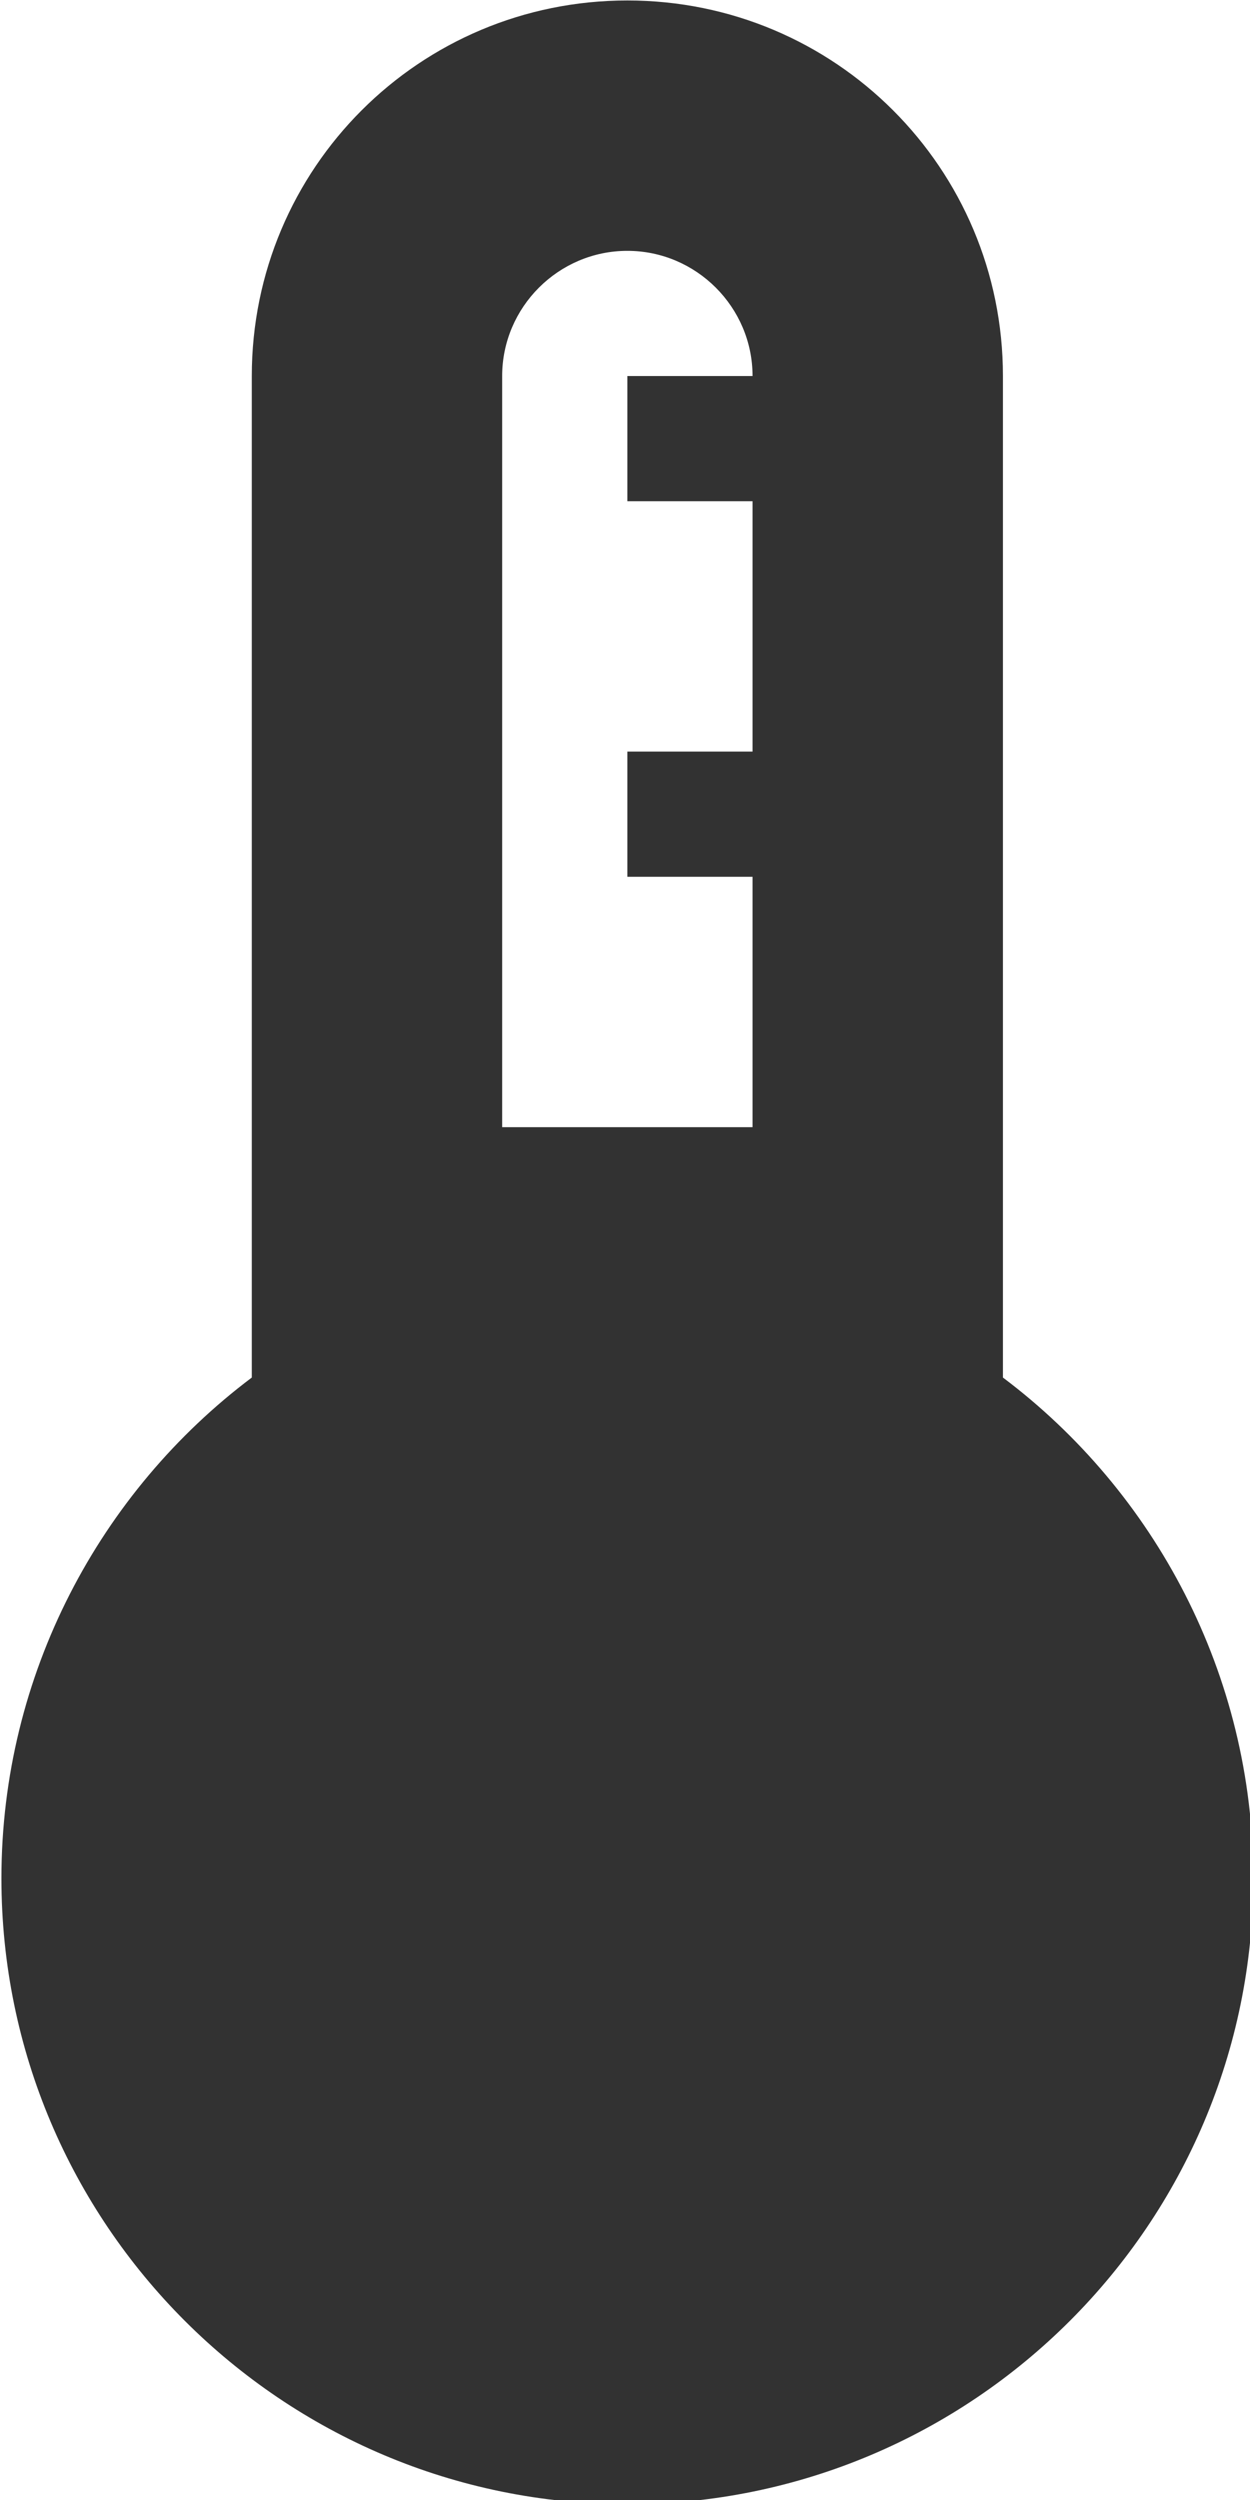 <?xml version="1.0" encoding="UTF-8" standalone="no"?>
<!-- Created with Inkscape (http://www.inkscape.org/) -->

<svg
   id="svg1100"
   version="1.1"
   viewBox="0 0 2.646 5.292"
   height="5.292mm"
   width="2.646mm"
   xmlns="http://www.w3.org/2000/svg"
   xmlns:svg="http://www.w3.org/2000/svg">
  <defs
     id="defs1097" />
  <g
     id="New_Layer_1652808896.5419064"
     style="display:inline"
     transform="translate(-182.889,-350.573)">
    <path
       fill="#323232"
       d="M 15,13 V 5 C 15,3.34 13.66,2 12,2 10.34,2 9,3.34 9,5 v 8 c -1.21,0.91 -2,2.37 -2,4 0,2.76 2.24,5 5,5 2.76,0 5,-2.24 5,-5 0,-1.63 -0.79,-3.09 -2,-4 z M 11,5 c 0,-0.55 0.45,-1 1,-1 0.55,0 1,0.45 1,1 h -1 v 1 h 1 v 2 h -1 v 1 h 1 v 2 h -2 z"
       id="path12328"
       transform="matrix(0.265,0,0,0.265,181.037,350.044)" />
  </g>
</svg>
